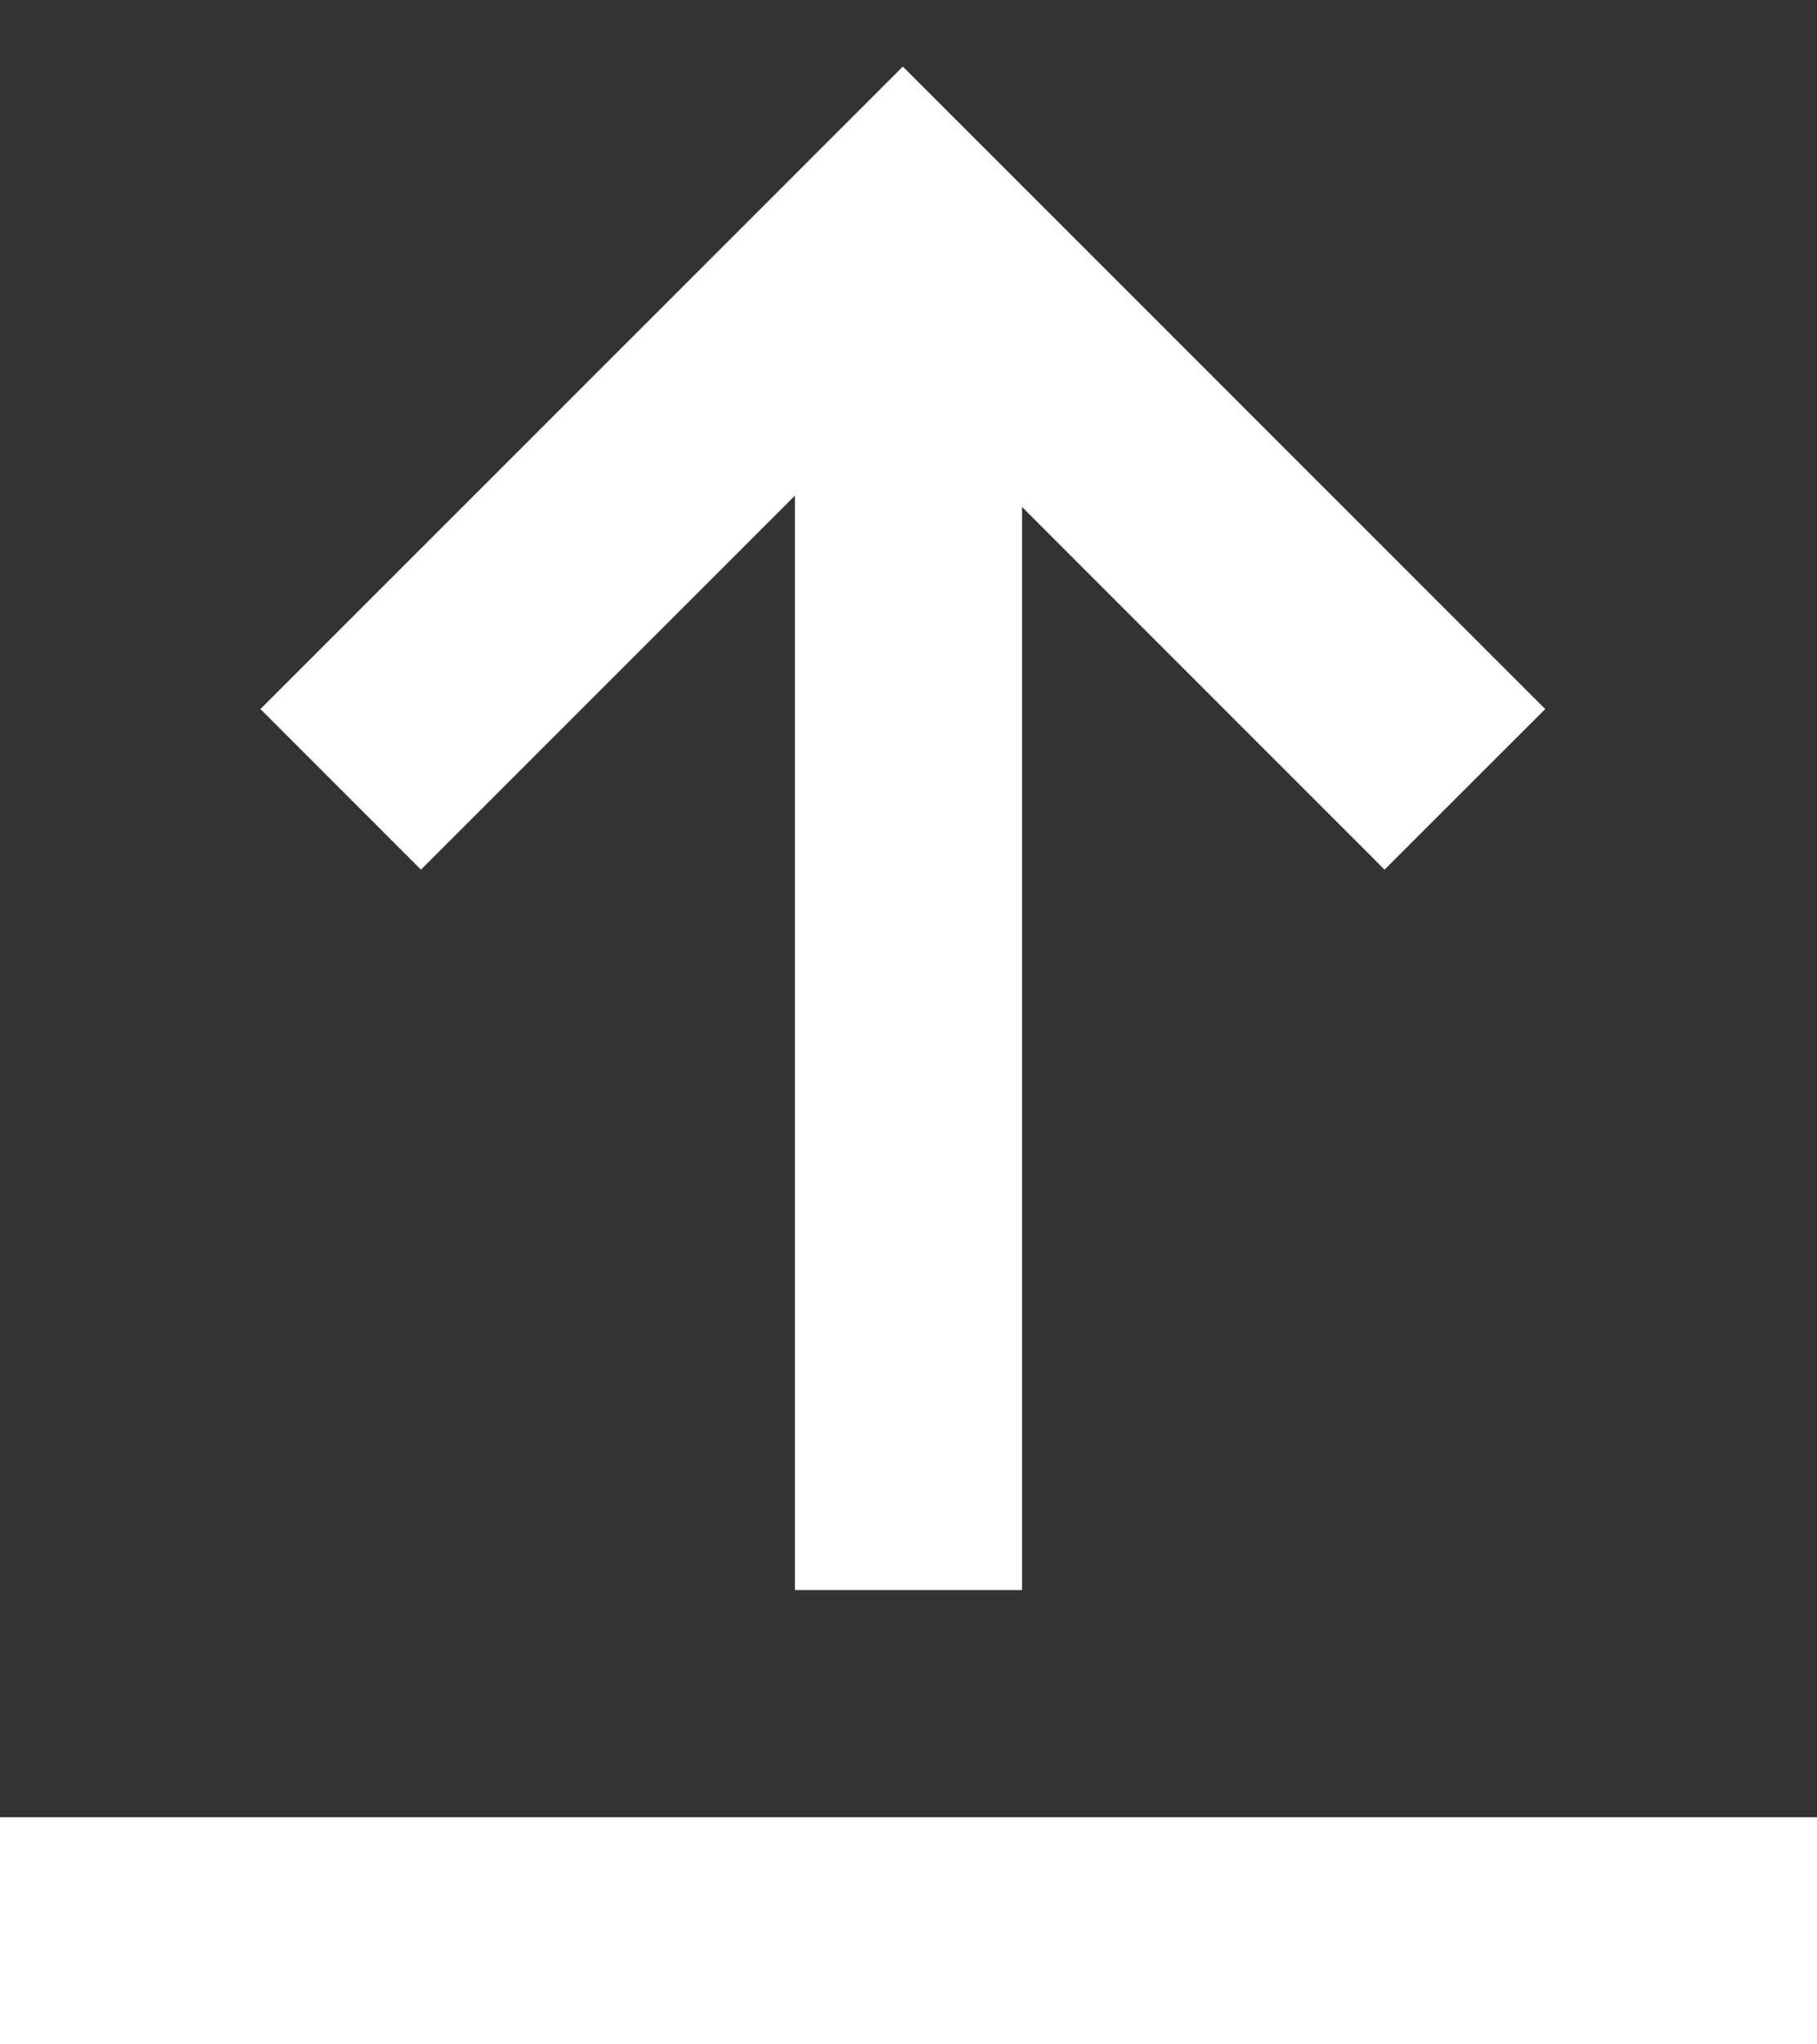<svg width="16" height="18" viewBox="0 0 16 18" fill="none" xmlns="http://www.w3.org/2000/svg">
<rect x="0" y="0" width="16" height="18" fill="#333333" stroke="none"/>
<path fill-rule="evenodd" clip-rule="evenodd" d="M0 16L16 16V18L0 18V16Z" fill="white"/>
<path fill-rule="evenodd" clip-rule="evenodd" d="M7 4.364L3.707 7.657L2.293 6.243L7.243 1.293L7.95 0.586L8.657 1.293L13.607 6.243L12.192 7.657L9 4.464L9 14H7L7 4.364Z" fill="white"/>
</svg>
